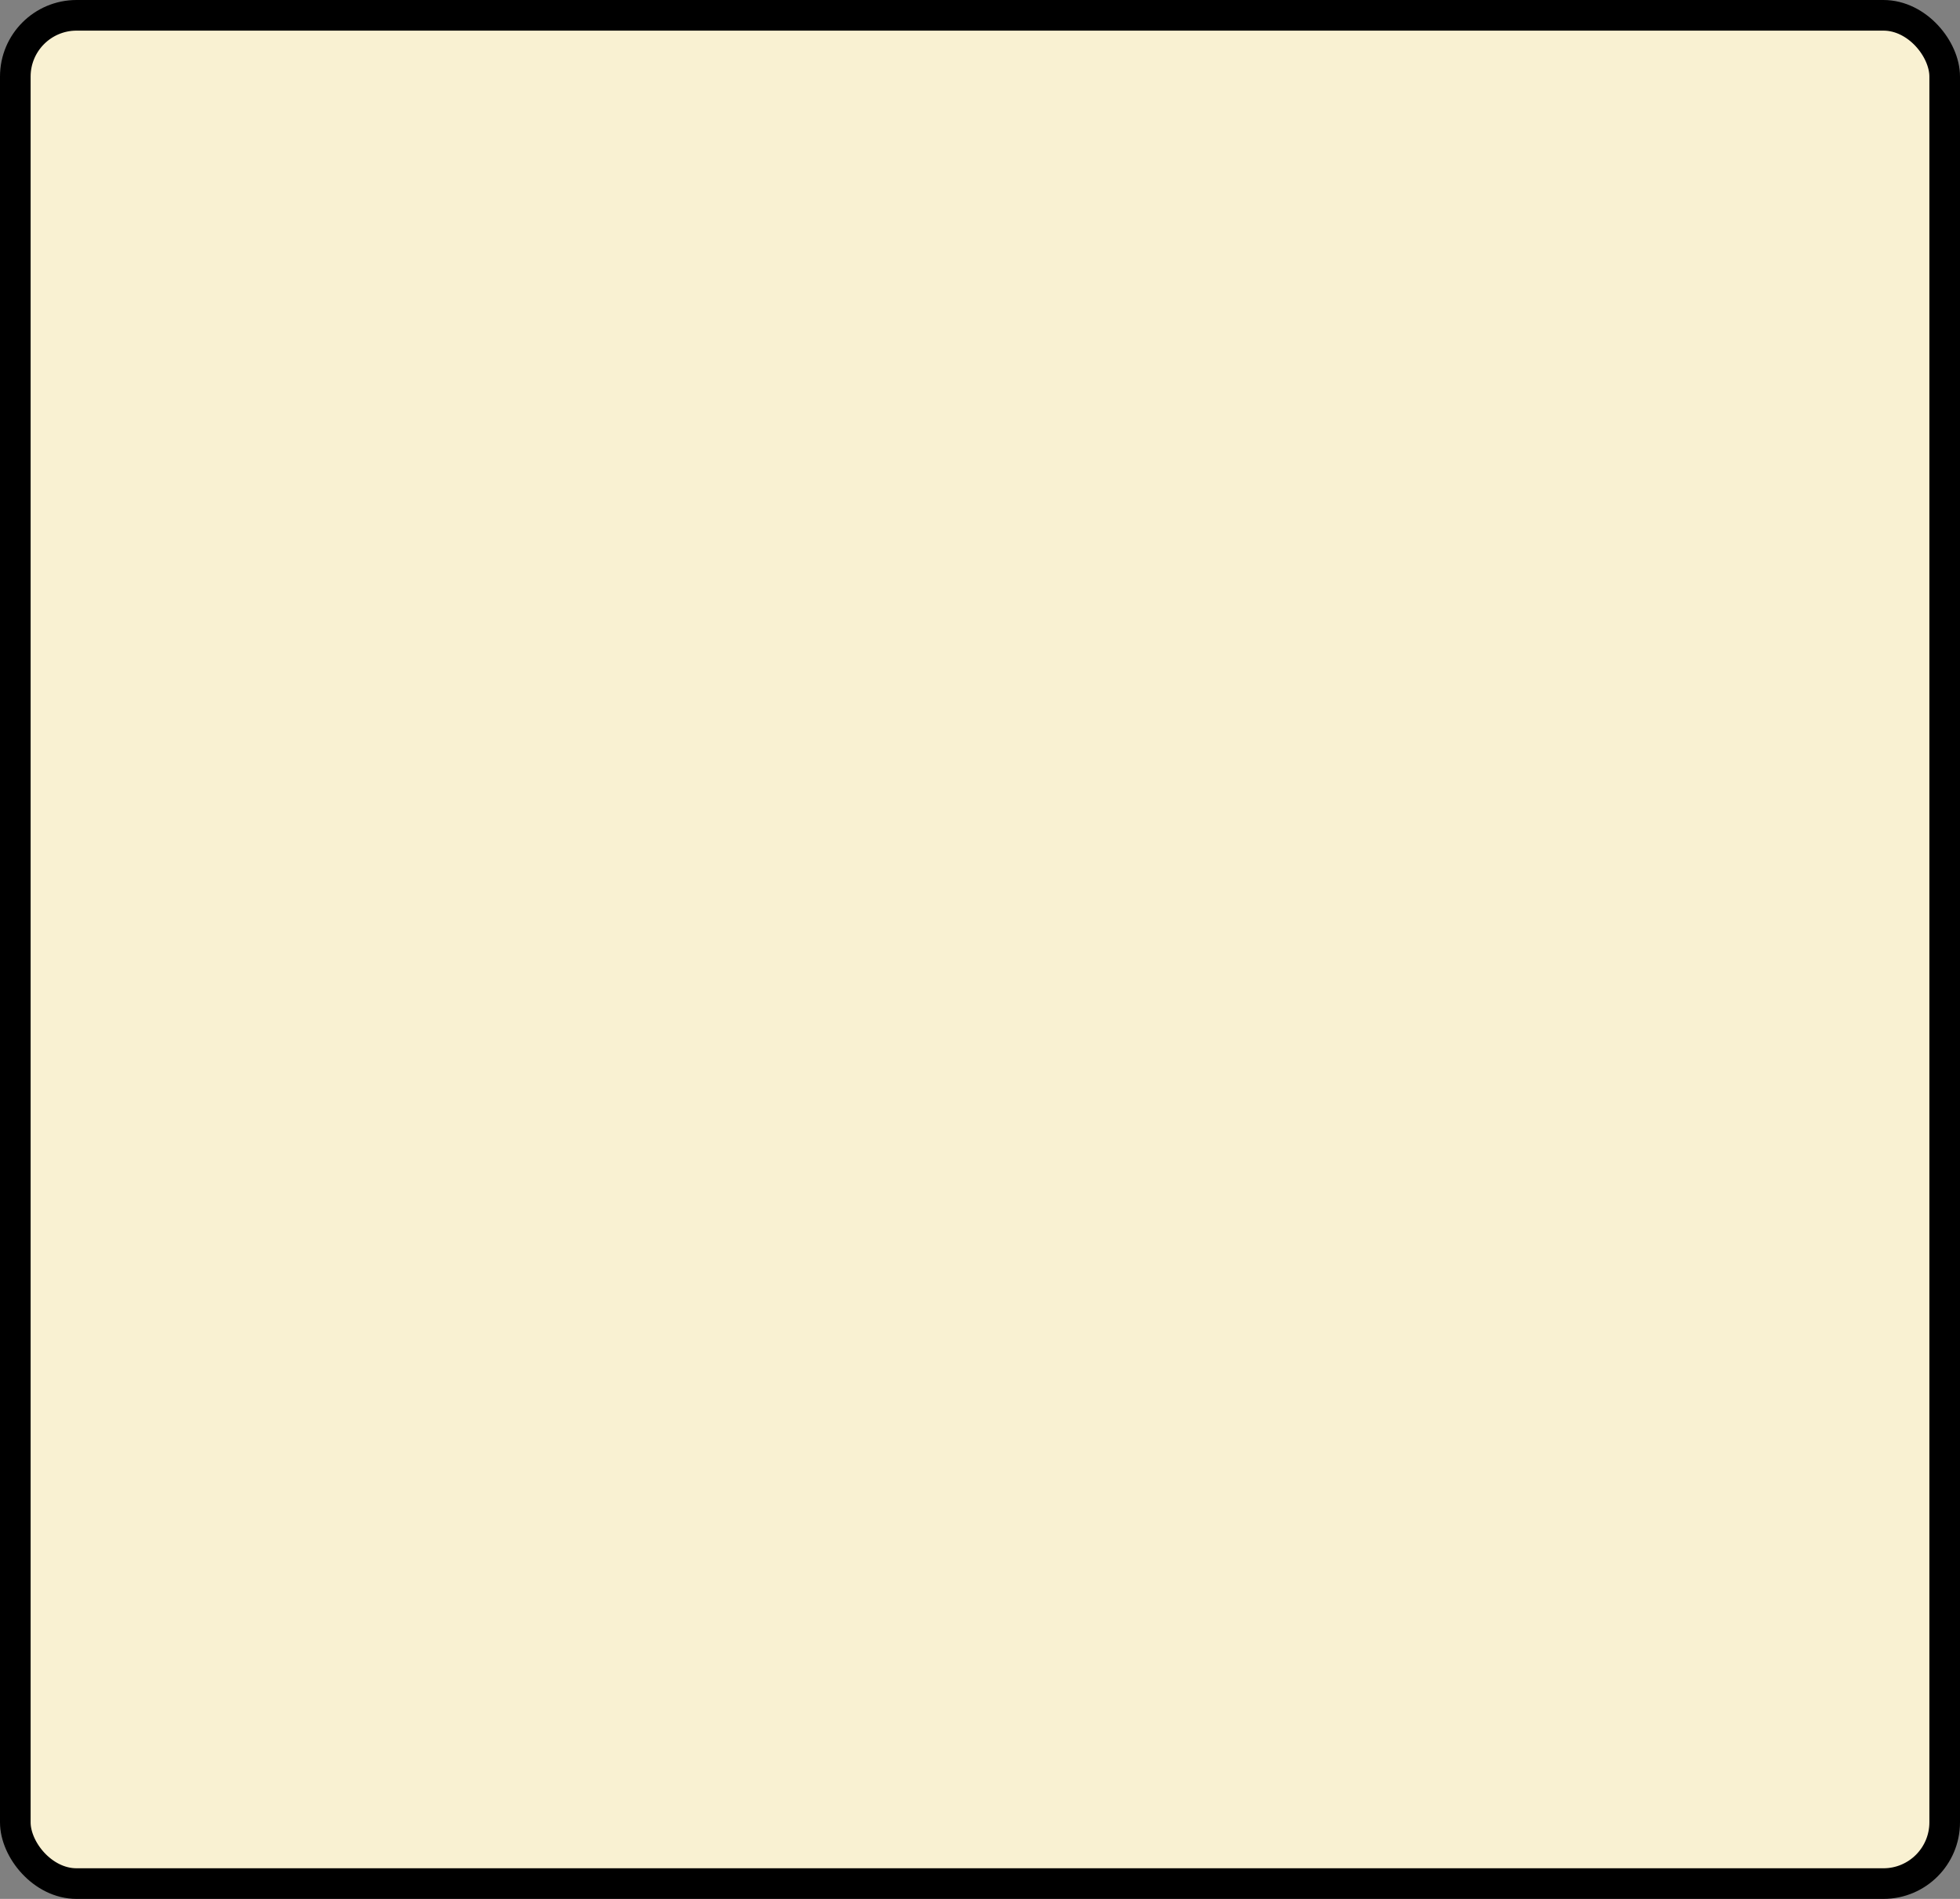 <?xml version='1.0' encoding='utf-8'?>
<svg xmlns="http://www.w3.org/2000/svg" width="100%" height="100%" viewBox="0 0 64 62">
  <rect x="0" y="0" width="64" height="62" fill="#808080" stroke="none"/>
  <rect x="0.5" y="0.5" width="63" height="61" rx="2" ry="2" id="shield" style="fill:#f9f1d2;stroke:#000000;stroke-width:1;"/>
</svg>
